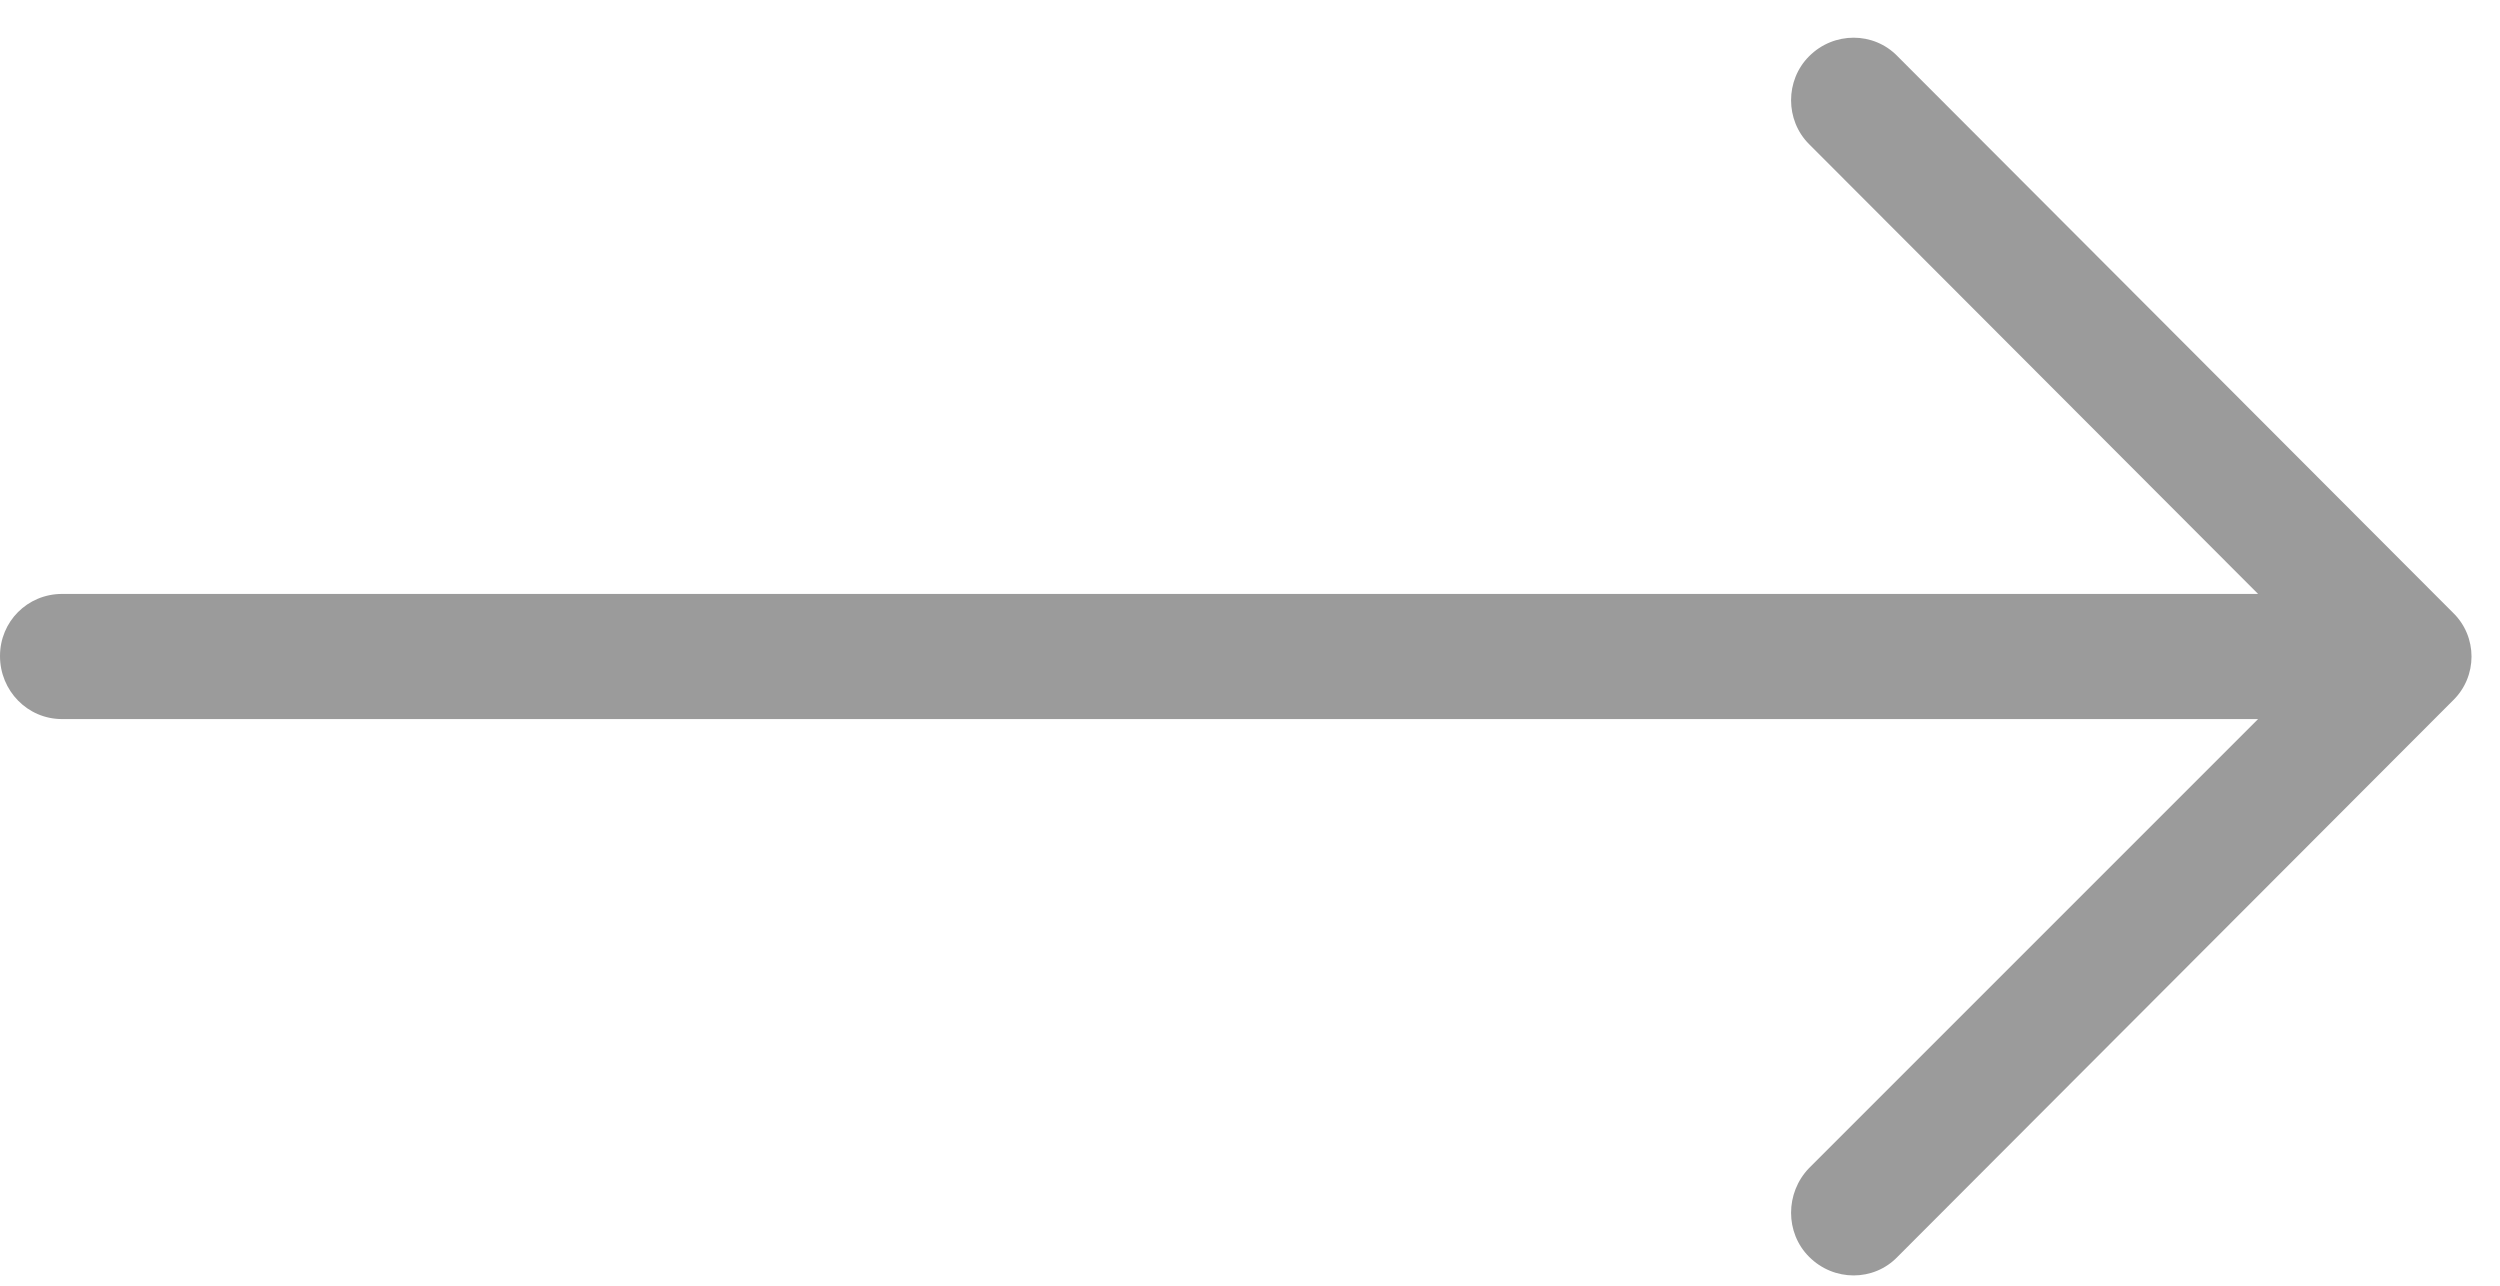 <?xml version="1.0" encoding="UTF-8" standalone="no"?>
<svg width="35px" height="18px" viewBox="0 0 35 18" version="1.1" xmlns="http://www.w3.org/2000/svg" xmlns:xlink="http://www.w3.org/1999/xlink">
    <!-- Generator: Sketch 41 (35326) - http://www.bohemiancoding.com/sketch -->
    <title>right-arrow</title>
    <desc>Created with Sketch.</desc>
    <defs></defs>
    <g id="Page-1" stroke="none" stroke-width="1" fill="none" fill-rule="evenodd">
        <g id="landing-1" transform="translate(-260, -946)" fill="#9B9B9B">
            <g id="featres" transform="translate(0, 632)">
                <g id="right-arrow" transform="translate(260, 314)">
                    <path d="M26.566,0.788 C26.231,0.441 25.673,0.441 25.327,0.788 C24.991,1.124 24.991,1.683 25.327,2.018 L31.613,8.315 L0.868,8.315 C0.384,8.316 0,8.701 0,9.185 C0,9.67 0.384,10.067 0.868,10.067 L31.613,10.067 L25.327,16.353 C24.991,16.701 24.991,17.26 25.327,17.595 C25.673,17.943 26.232,17.943 26.566,17.595 L34.341,9.807 C34.688,9.471 34.688,8.912 34.341,8.577 L26.566,0.788 Z" id="Shape"></path>
                </g>
            </g>
        </g>
    </g>
</svg>